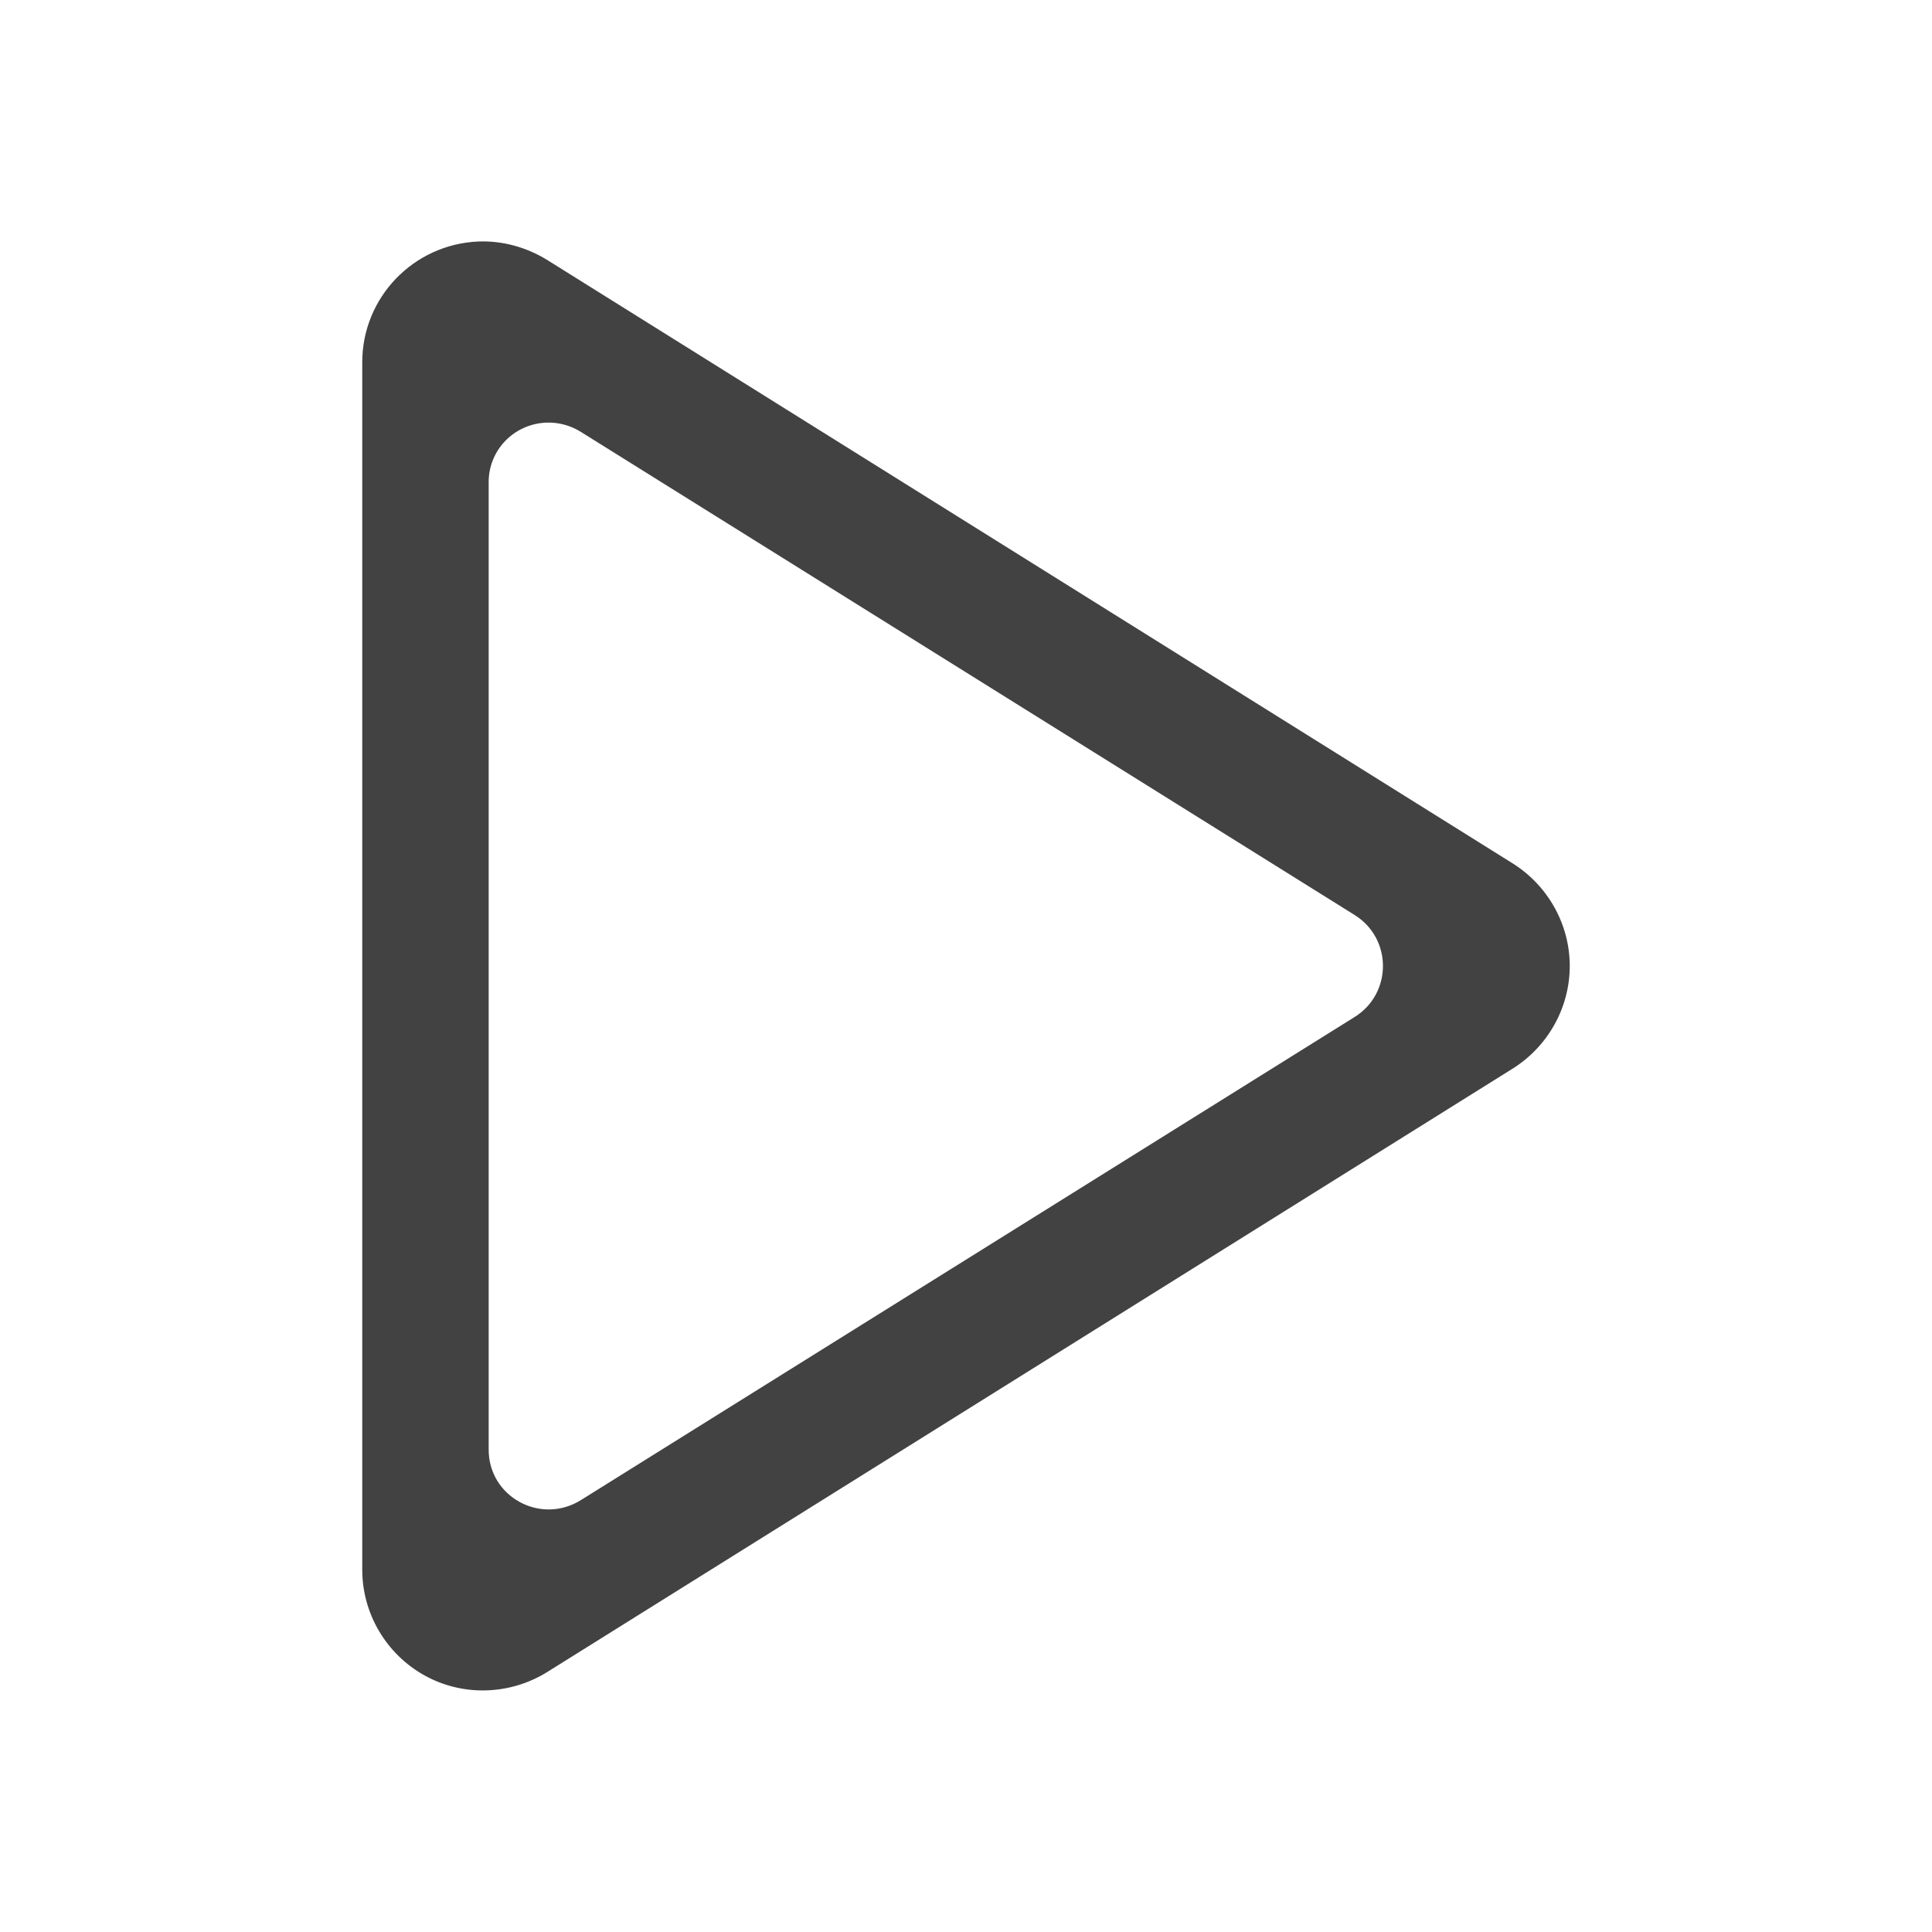
<svg xmlns="http://www.w3.org/2000/svg" xmlns:xlink="http://www.w3.org/1999/xlink" width="32px" height="32px" viewBox="0 0 32 32" version="1.1">
<g id="surface1">
<defs>
  <style id="current-color-scheme" type="text/css">
   .ColorScheme-Text { color:#424242; } .ColorScheme-Highlight { color:#eeeeee; }
  </style>
 </defs>
<path style="fill:currentColor" class="ColorScheme-Text" d="M 7.922 4 C 6.844 4.047 6 4.93 6 6 L 6 26 C 6 26.727 6.398 27.398 7.031 27.75 C 7.664 28.102 8.445 28.078 9.062 27.695 L 25.062 17.695 C 25.641 17.328 26 16.688 26 16 C 26 15.312 25.641 14.672 25.062 14.305 L 9.062 4.305 C 8.719 4.094 8.32 3.984 7.922 4 Z M 9.047 7 C 9.25 6.992 9.453 7.047 9.625 7.156 L 22.438 15.156 C 23.062 15.547 23.062 16.453 22.438 16.844 L 9.625 24.844 C 8.953 25.266 8.086 24.789 8.094 24 L 8.094 8 C 8.086 7.461 8.508 7.023 9.047 7 Z M 9.047 7 "/>
</g>
</svg>
